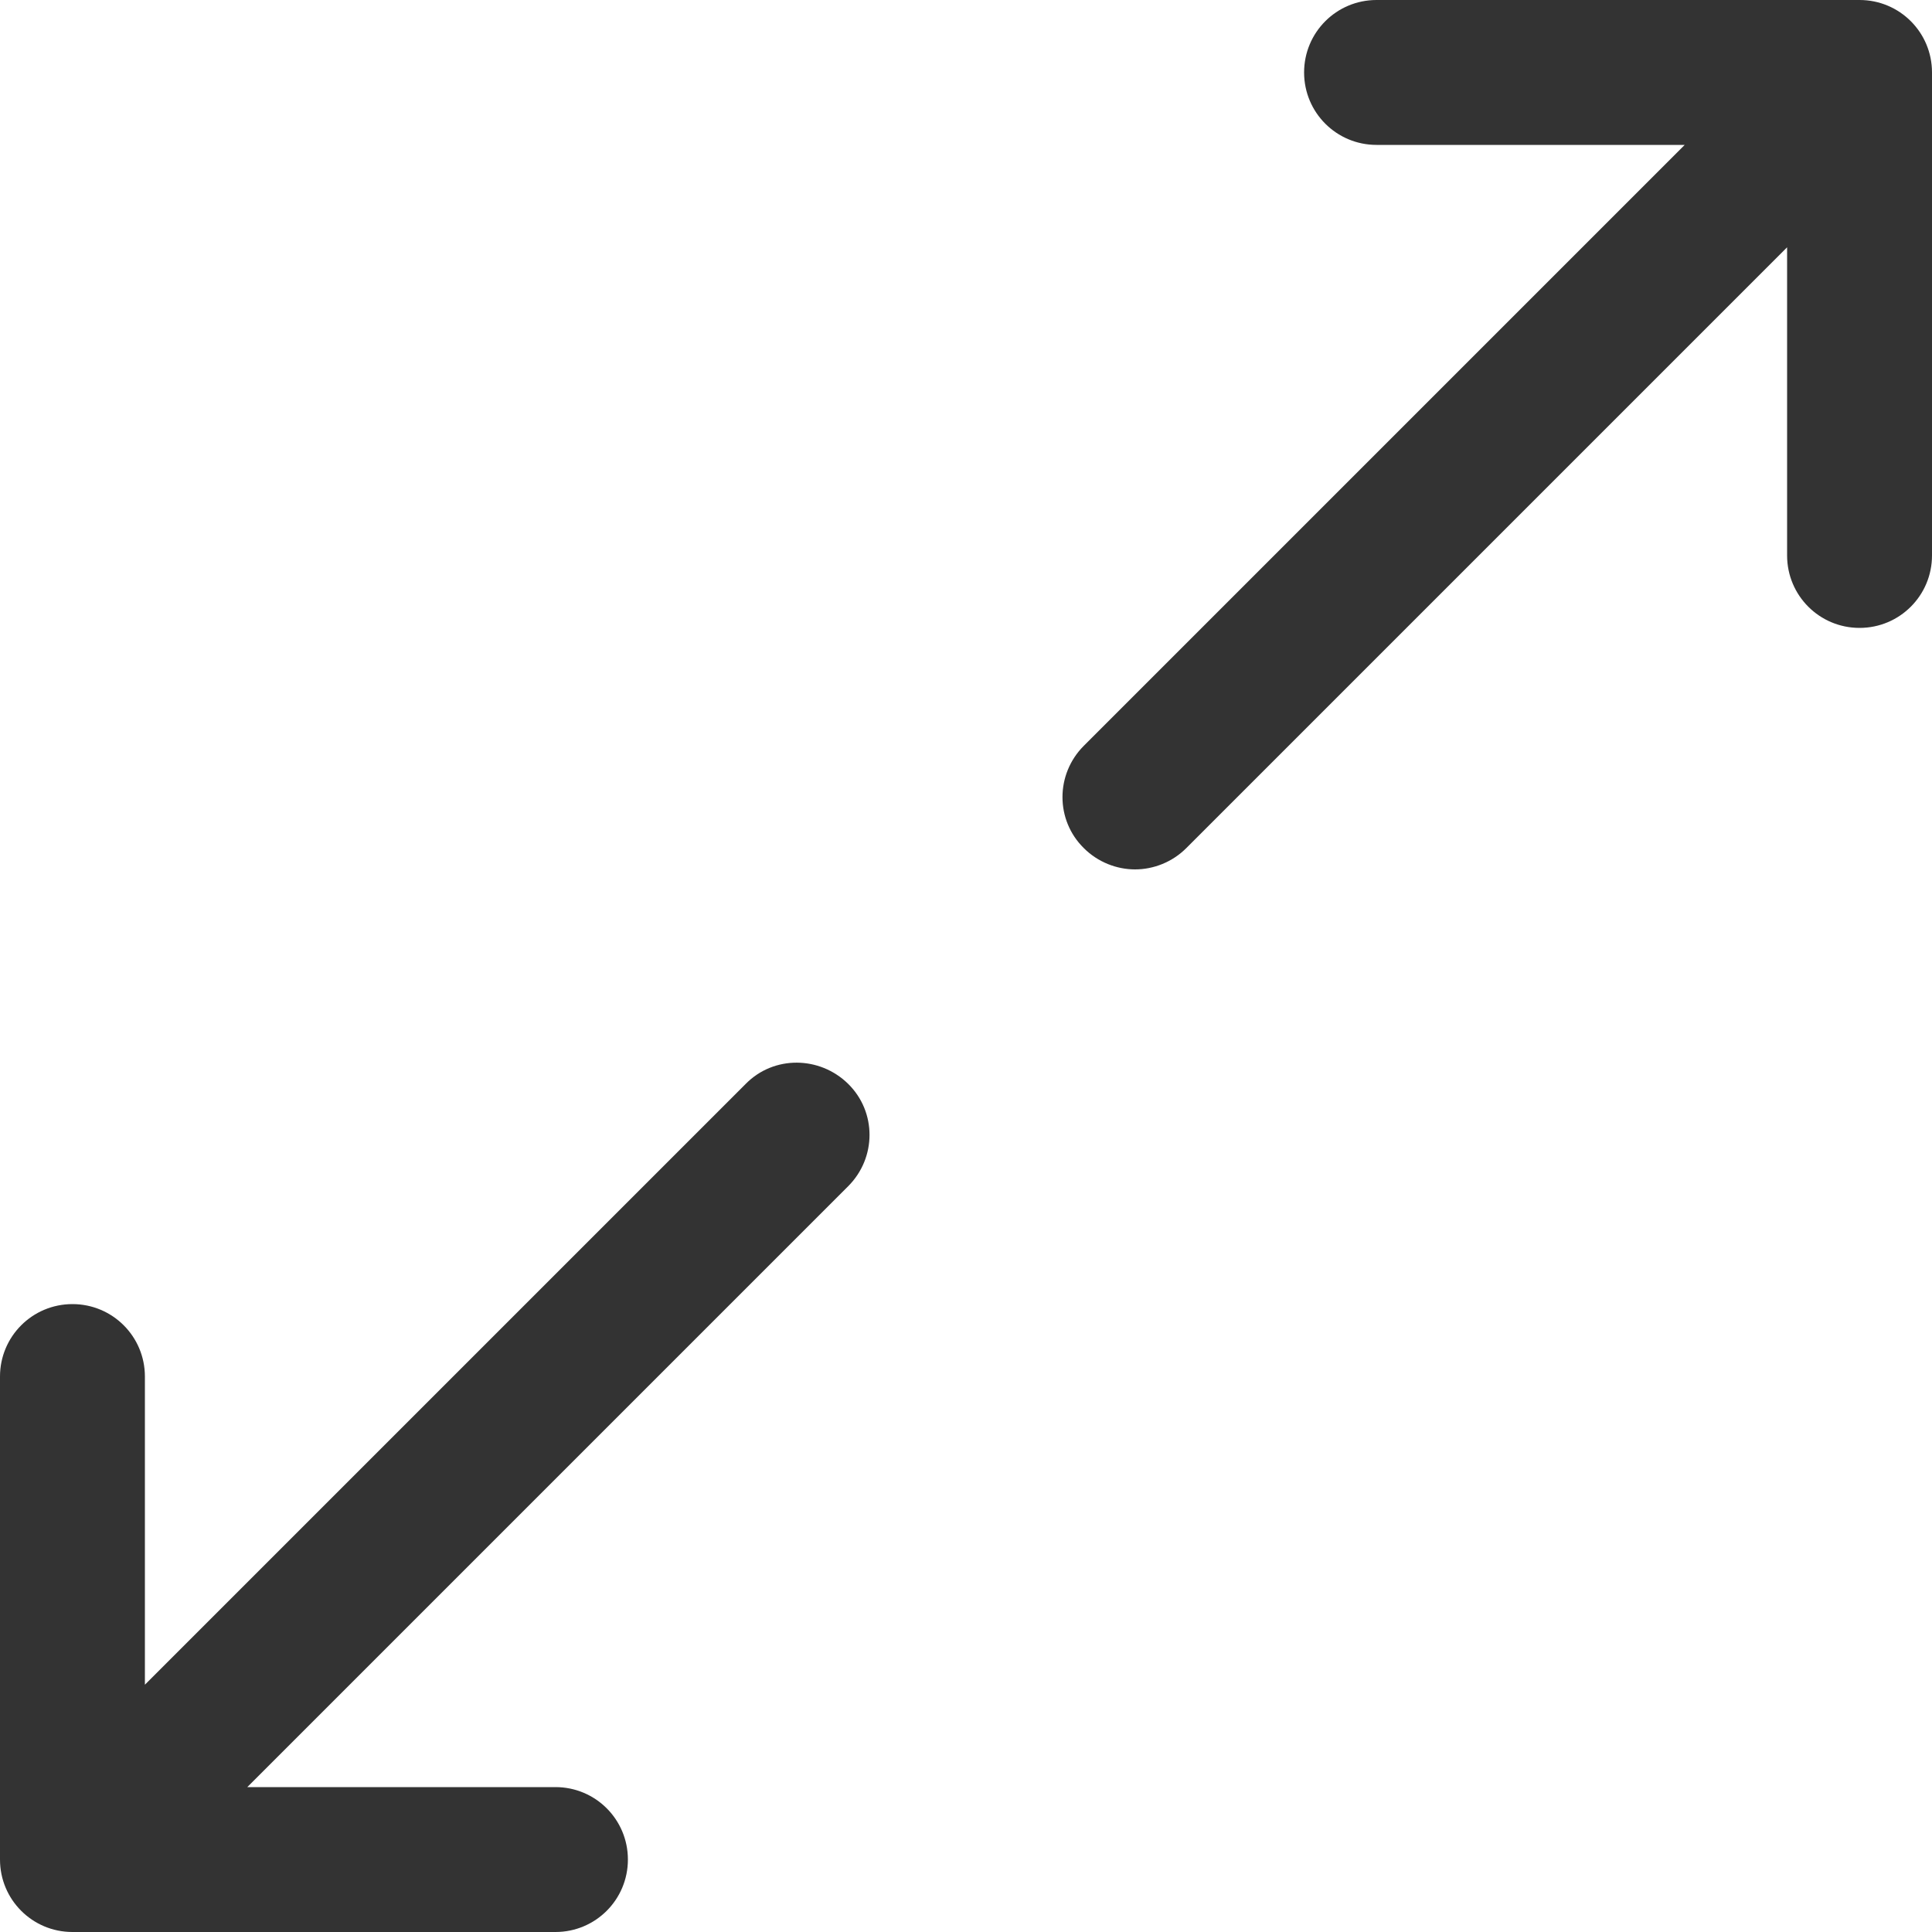 <?xml version="1.0" encoding="UTF-8"?><svg id="_레이어_2" xmlns="http://www.w3.org/2000/svg" viewBox="0 0 40 40"><defs><style>.cls-1{fill:#333;}</style></defs><g id="full_screen"><path class="cls-1" d="m15.44,22.44l-12.44,12.44v-6.38c0-.83-.67-1.5-1.5-1.5s-1.5.67-1.5,1.5v10c0,.83.67,1.5,1.5,1.5h10c.83,0,1.5-.67,1.5-1.5s-.67-1.5-1.5-1.5h-6.38l12.44-12.44c.59-.59.59-1.54,0-2.12s-1.54-.59-2.12,0Z"/><path class="cls-1" d="m38.5,0h-10c-.83,0-1.5.67-1.5,1.5s.67,1.5,1.5,1.5h6.38l-12.44,12.44c-.59.59-.59,1.54,0,2.12.29.29.68.44,1.06.44s.77-.15,1.06-.44l12.44-12.44v6.38c0,.83.67,1.5,1.5,1.5s1.5-.67,1.5-1.5V1.5c0-.83-.67-1.5-1.5-1.5Z"/></g></svg>